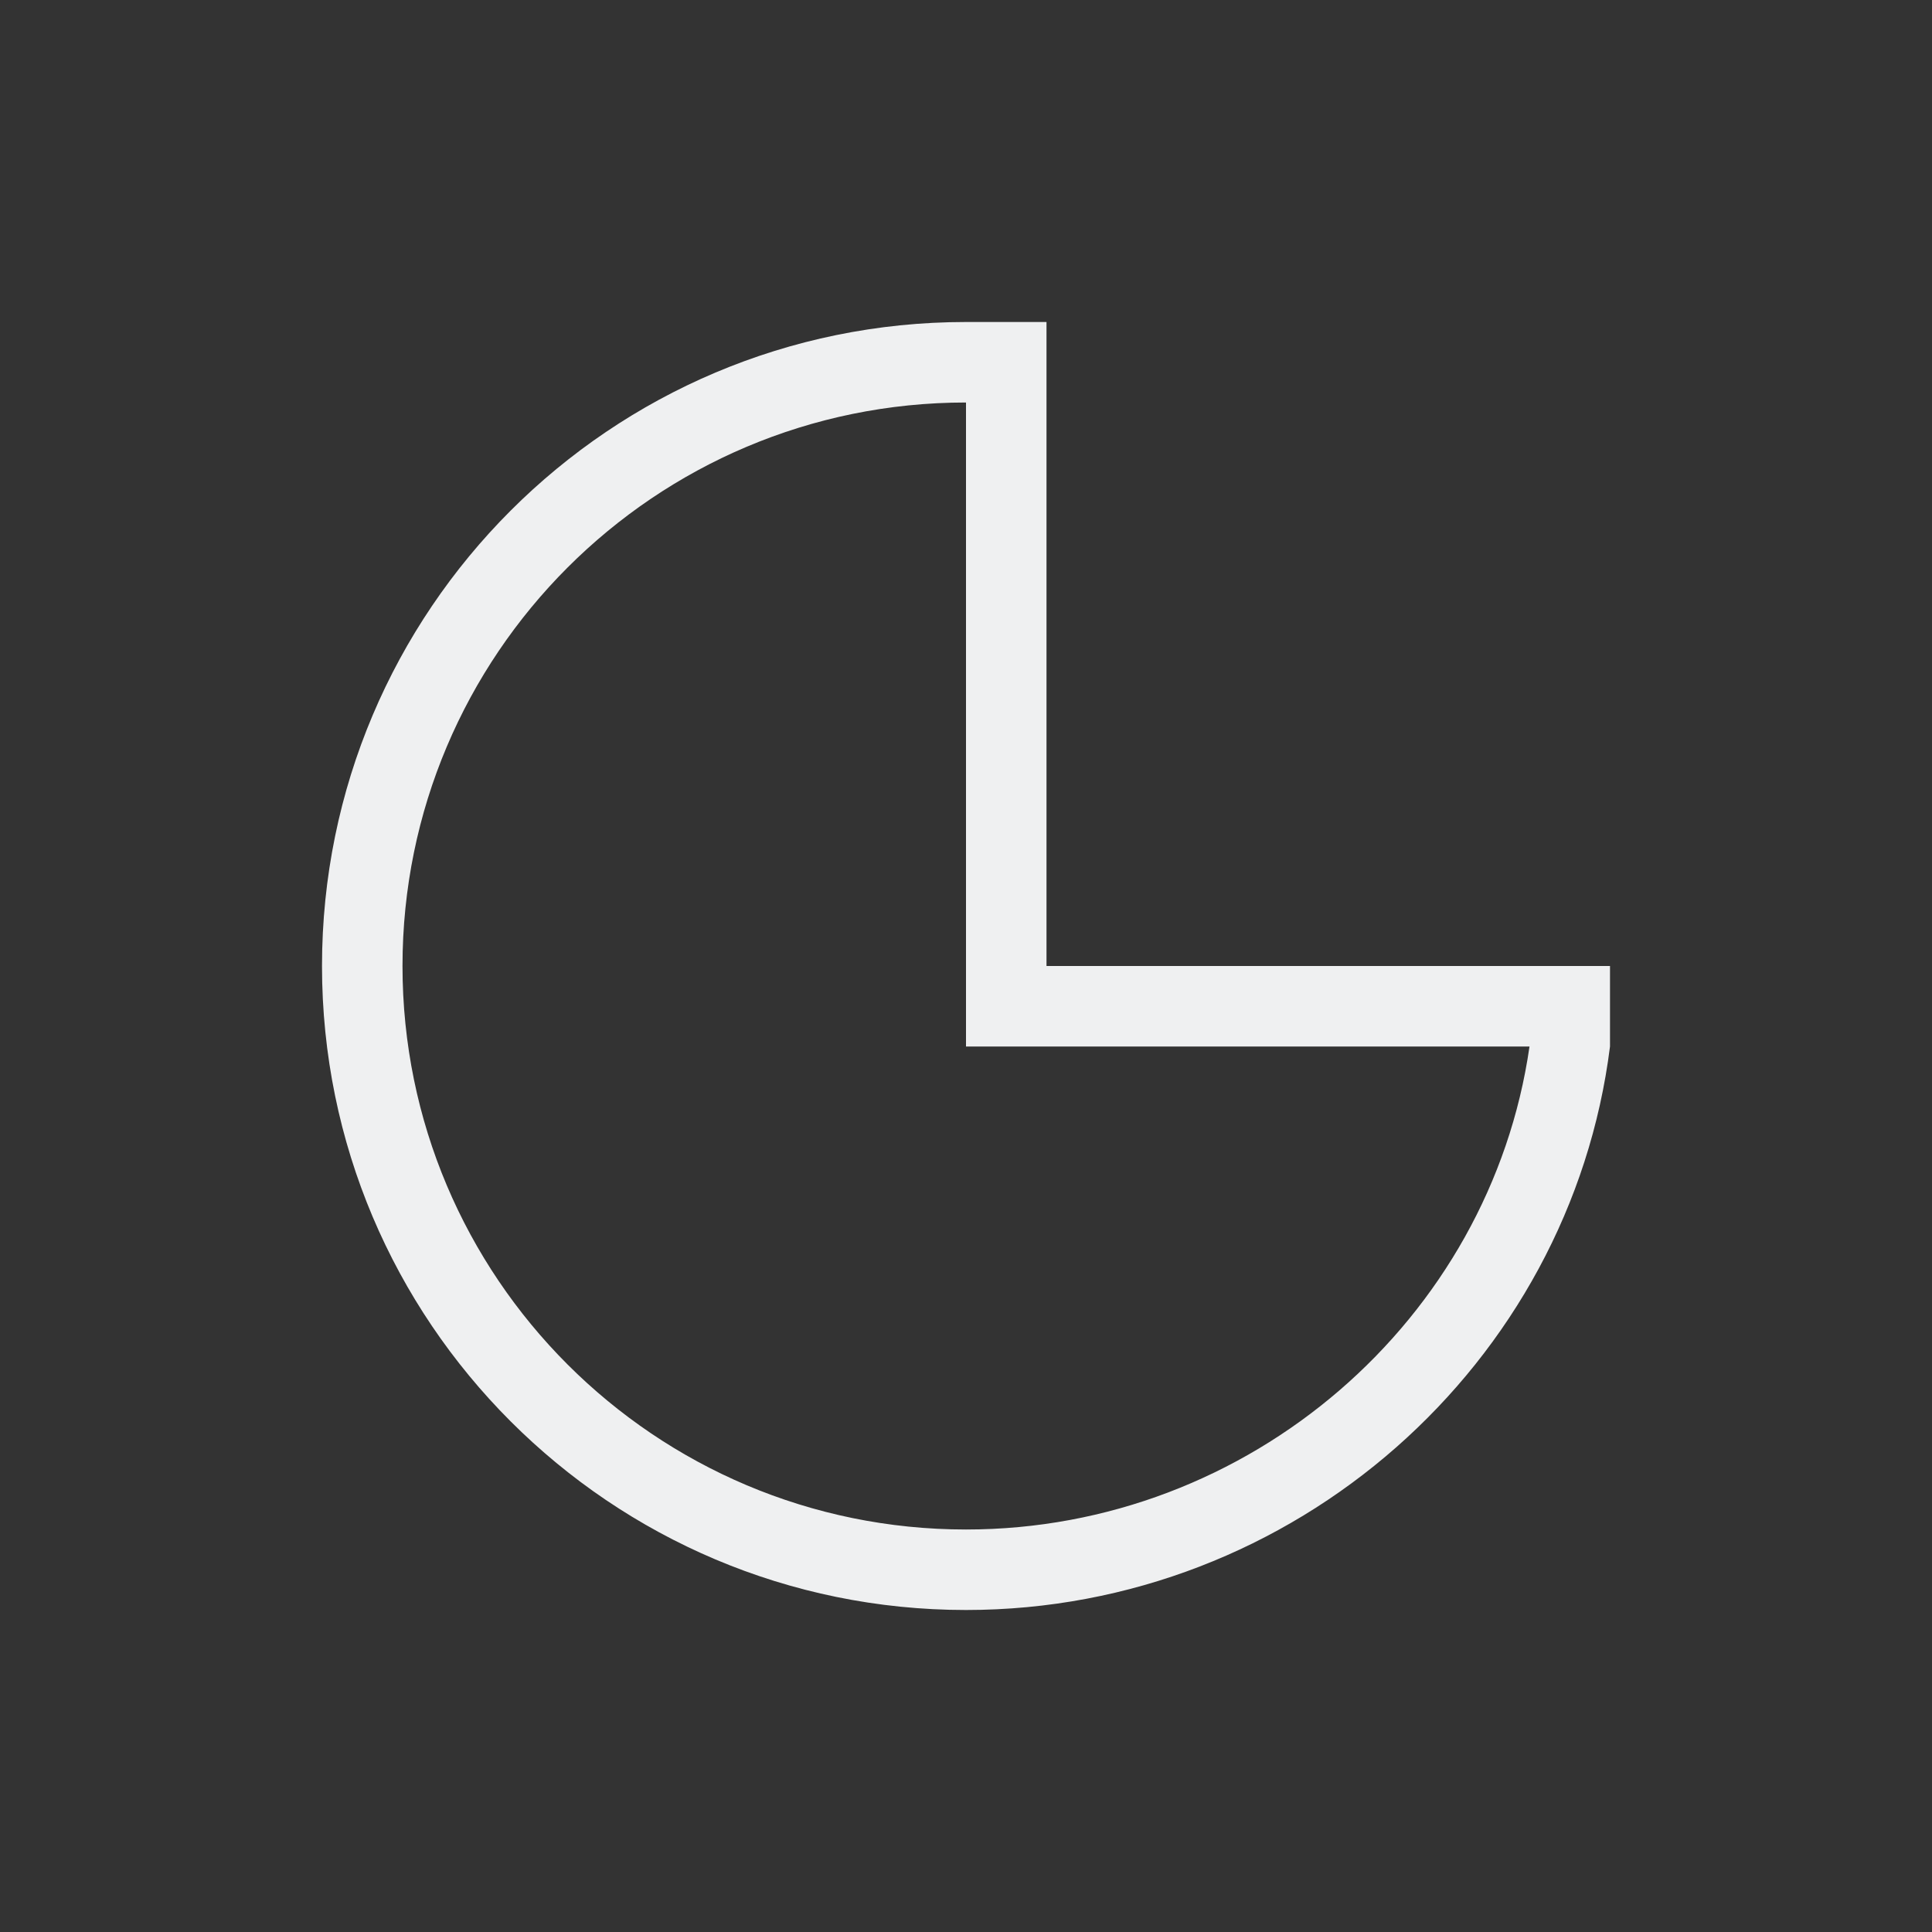 <svg viewBox="0 0 24 24" xmlns="http://www.w3.org/2000/svg"><rect x="0" y="0" width="24" height="24" fill="#333333" stroke="none"/><path d="m12 4c-4.418 0-8 3.582-8 8s3.582 8 8 8c4.078 0 7.506-3.055 8-7v-1h-1-6v-8zm0 1v7 1h7c-.487 3.39-3.475 6-7 6-3.866 0-7-3.134-7-7s3.134-7 7-7z" fill="#eff0f1"/></svg>